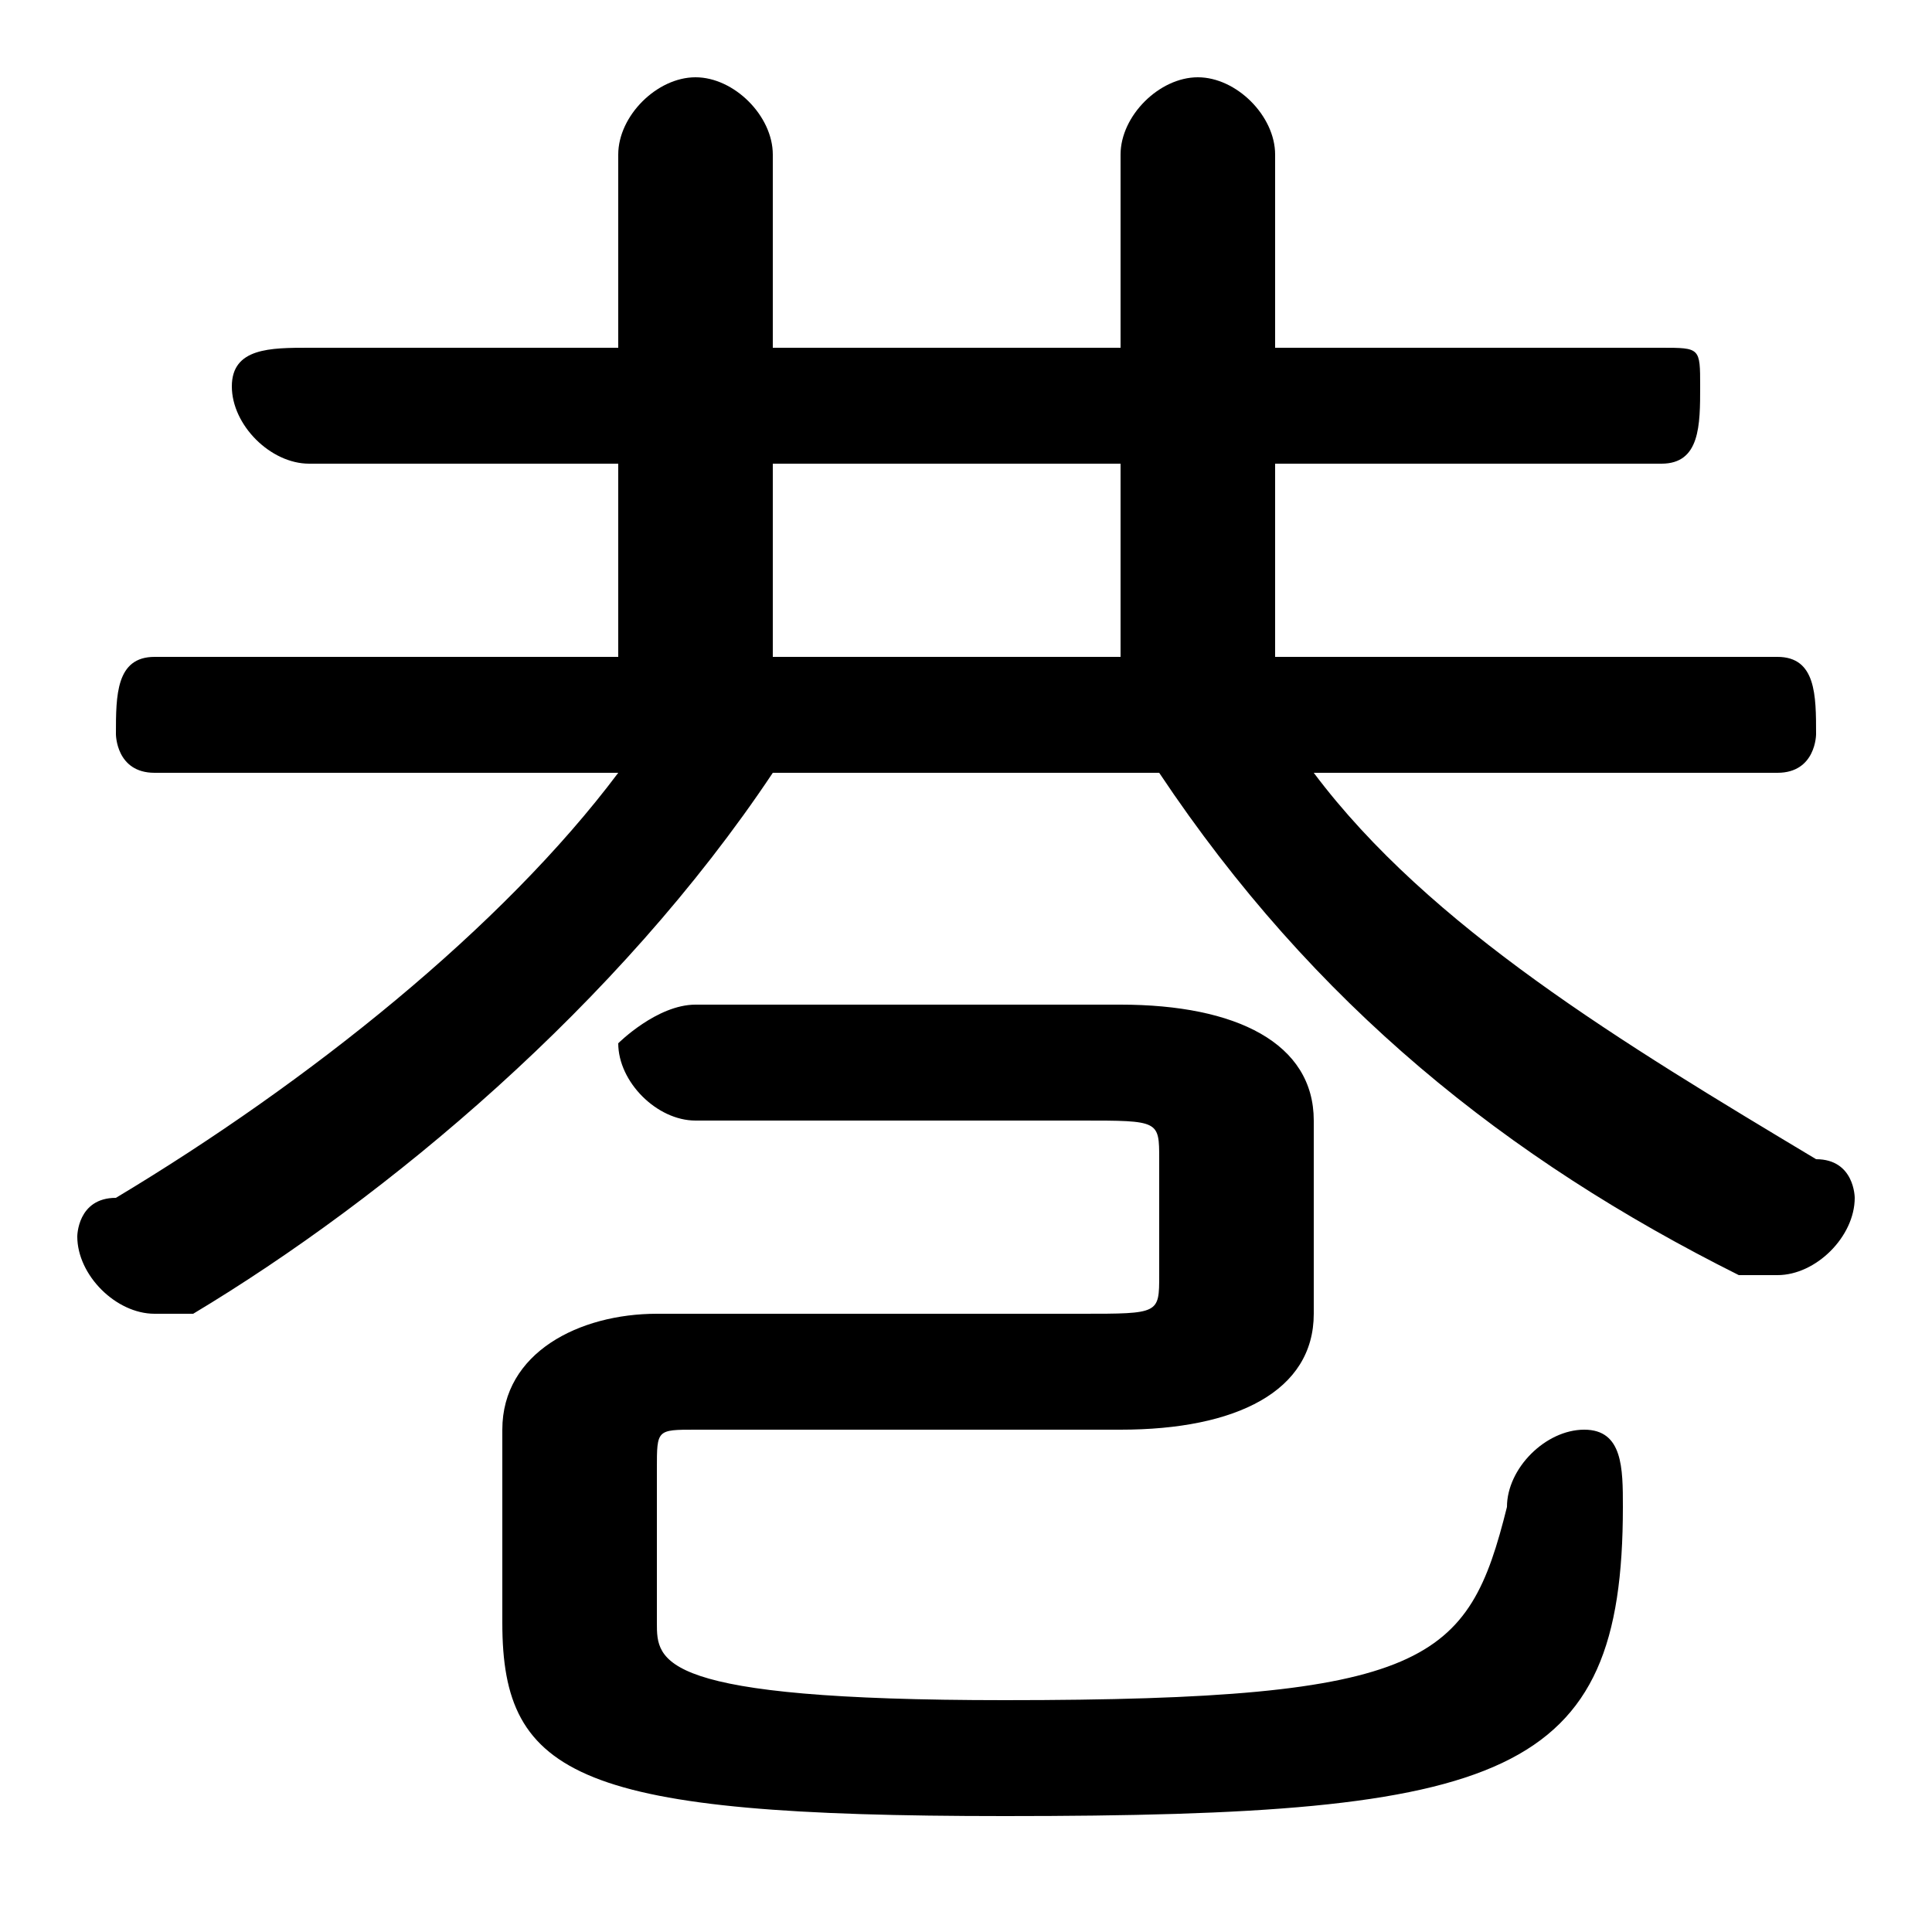 <svg xmlns="http://www.w3.org/2000/svg" viewBox="0 -44.0 50.0 50.0">
    <rect x="0" y="-44.0" width="50.0" height="50.0" fill="#808080" stroke="none"/>
    <g transform="scale(1, -1)">
        <!-- ボディの枠 -->
        <rect x="0" y="-6.0" width="50.0" height="50.0"
            stroke="white" fill="white"/>
        <!-- グリフ座標系の原点 -->
        <circle cx="0" cy="0" r="5" fill="white"/>
        <!-- グリフのアウトライン -->
        <g style="fill:black;stroke:#000000;stroke-width:0;stroke-linecap:round;stroke-linejoin:round;">
        <path d="M 33.0 27.0 L 33.0 32.0 L 43.0 32.0 C 44.0 32.0 44.0 33.0 44.0 34.0 C 44.0 35.0 44.0 35.0 43.0 35.0 L 33.0 35.0 L 33.0 40.0 C 33.0 41.0 32.0 42.0 31.0 42.0 C 30.0 42.0 29.0 41.0 29.0 40.0 L 29.0 35.0 L 20.0 35.0 L 20.0 40.0 C 20.0 41.0 19.0 42.0 18.0 42.0 C 17.0 42.0 16.0 41.0 16.0 40.0 L 16.0 35.0 L 8.0 35.0 C 7.0 35.0 6.0 35.0 6.0 34.0 C 6.0 33.0 7.0 32.0 8.0 32.0 L 16.0 32.0 L 16.0 27.0 L 4.0 27.0 C 3.0 27.0 3.0 26.0 3.0 25.0 C 3.0 25.0 3.0 24.0 4.0 24.0 L 16.0 24.0 C 13.0 20.0 8.0 16.0 3.0 13.0 C 2.0 13.0 2.0 12.0 2.0 12.0 C 2.0 11.0 3.0 10.0 4.0 10.0 C 4.0 10.0 4.0 10.0 5.0 10.0 C 10.0 13.0 16.0 18.0 20.0 24.0 L 30.0 24.0 C 34.0 18.0 39.0 14.0 45.0 11.0 C 46.0 11.0 46.0 11.0 46.0 11.0 C 47.0 11.0 48.0 12.0 48.0 13.0 C 48.0 13.0 48.0 14.0 47.0 14.0 C 42.0 17.0 37.0 20.0 34.0 24.0 L 46.0 24.0 C 47.0 24.0 47.0 25.0 47.0 25.0 C 47.0 26.0 47.0 27.0 46.0 27.0 Z M 29.0 27.0 L 20.0 27.0 L 20.0 32.0 L 29.0 32.0 Z M 29.0 7.0 C 32.0 7.0 34.0 8.0 34.0 10.0 L 34.0 15.0 C 34.0 17.0 32.0 18.0 29.0 18.0 L 18.0 18.0 C 17.0 18.0 16.0 17.0 16.0 17.0 C 16.0 16.0 17.0 15.0 18.0 15.0 L 28.0 15.0 C 30.0 15.0 30.0 15.0 30.0 14.0 L 30.0 11.0 C 30.0 10.0 30.0 10.0 28.0 10.0 L 17.0 10.0 C 15.0 10.0 13.0 9.0 13.0 7.0 L 13.0 2.0 C 13.0 -2.0 15.0 -3.0 26.0 -3.0 C 39.0 -3.0 42.0 -2.0 42.0 5.0 C 42.0 6.0 42.0 7.0 41.0 7.0 C 40.0 7.0 39.0 6.0 39.0 5.0 C 38.0 1.0 37.0 0.0 26.0 0.0 C 17.0 0.0 17.0 1.0 17.0 2.0 L 17.0 6.0 C 17.0 7.0 17.0 7.0 18.0 7.0 Z"/>
    </g>
    </g>
</svg>
